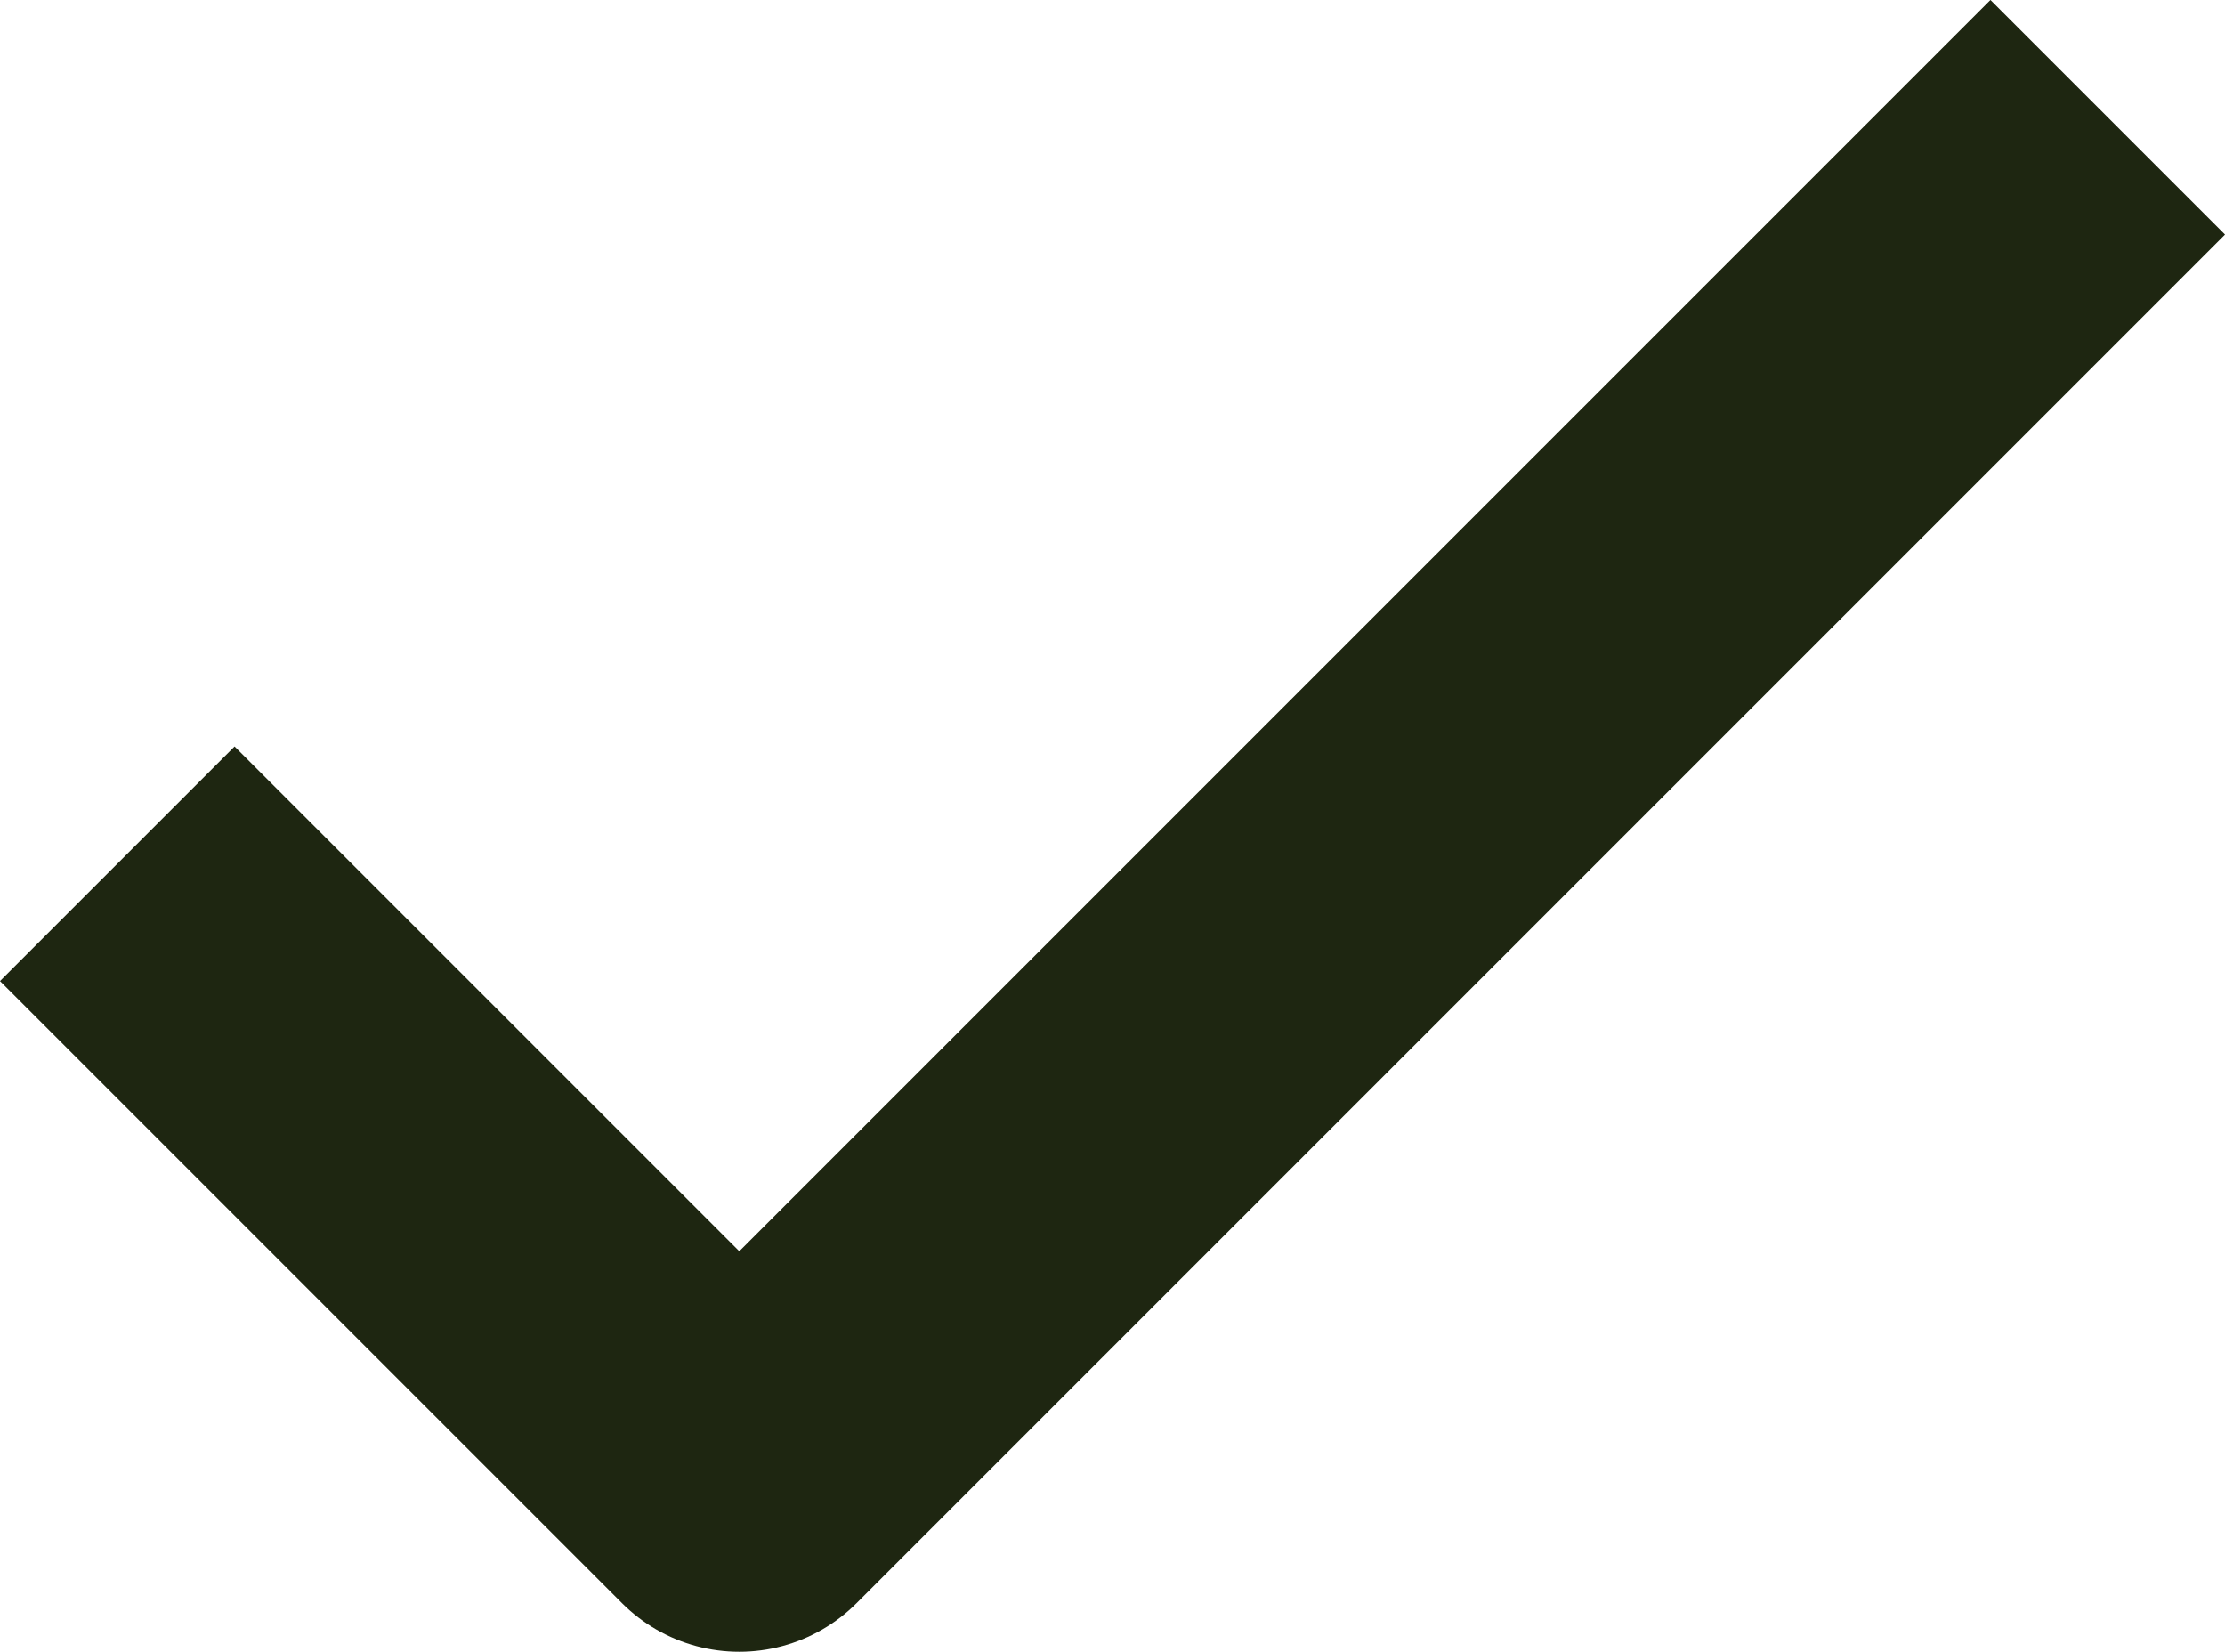 <svg xmlns="http://www.w3.org/2000/svg" width="13.414" height="9.957" viewBox="0 0 13.414 9.957">
  <path id="Icon_feather-check" data-name="Icon feather-check" d="M18,9,9.75,17.25,6,13.5" transform="translate(-5.293 -8.293)" fill="none" stroke="#1e2611" stroke-linejoin="round" stroke-width="2"/>
</svg>

